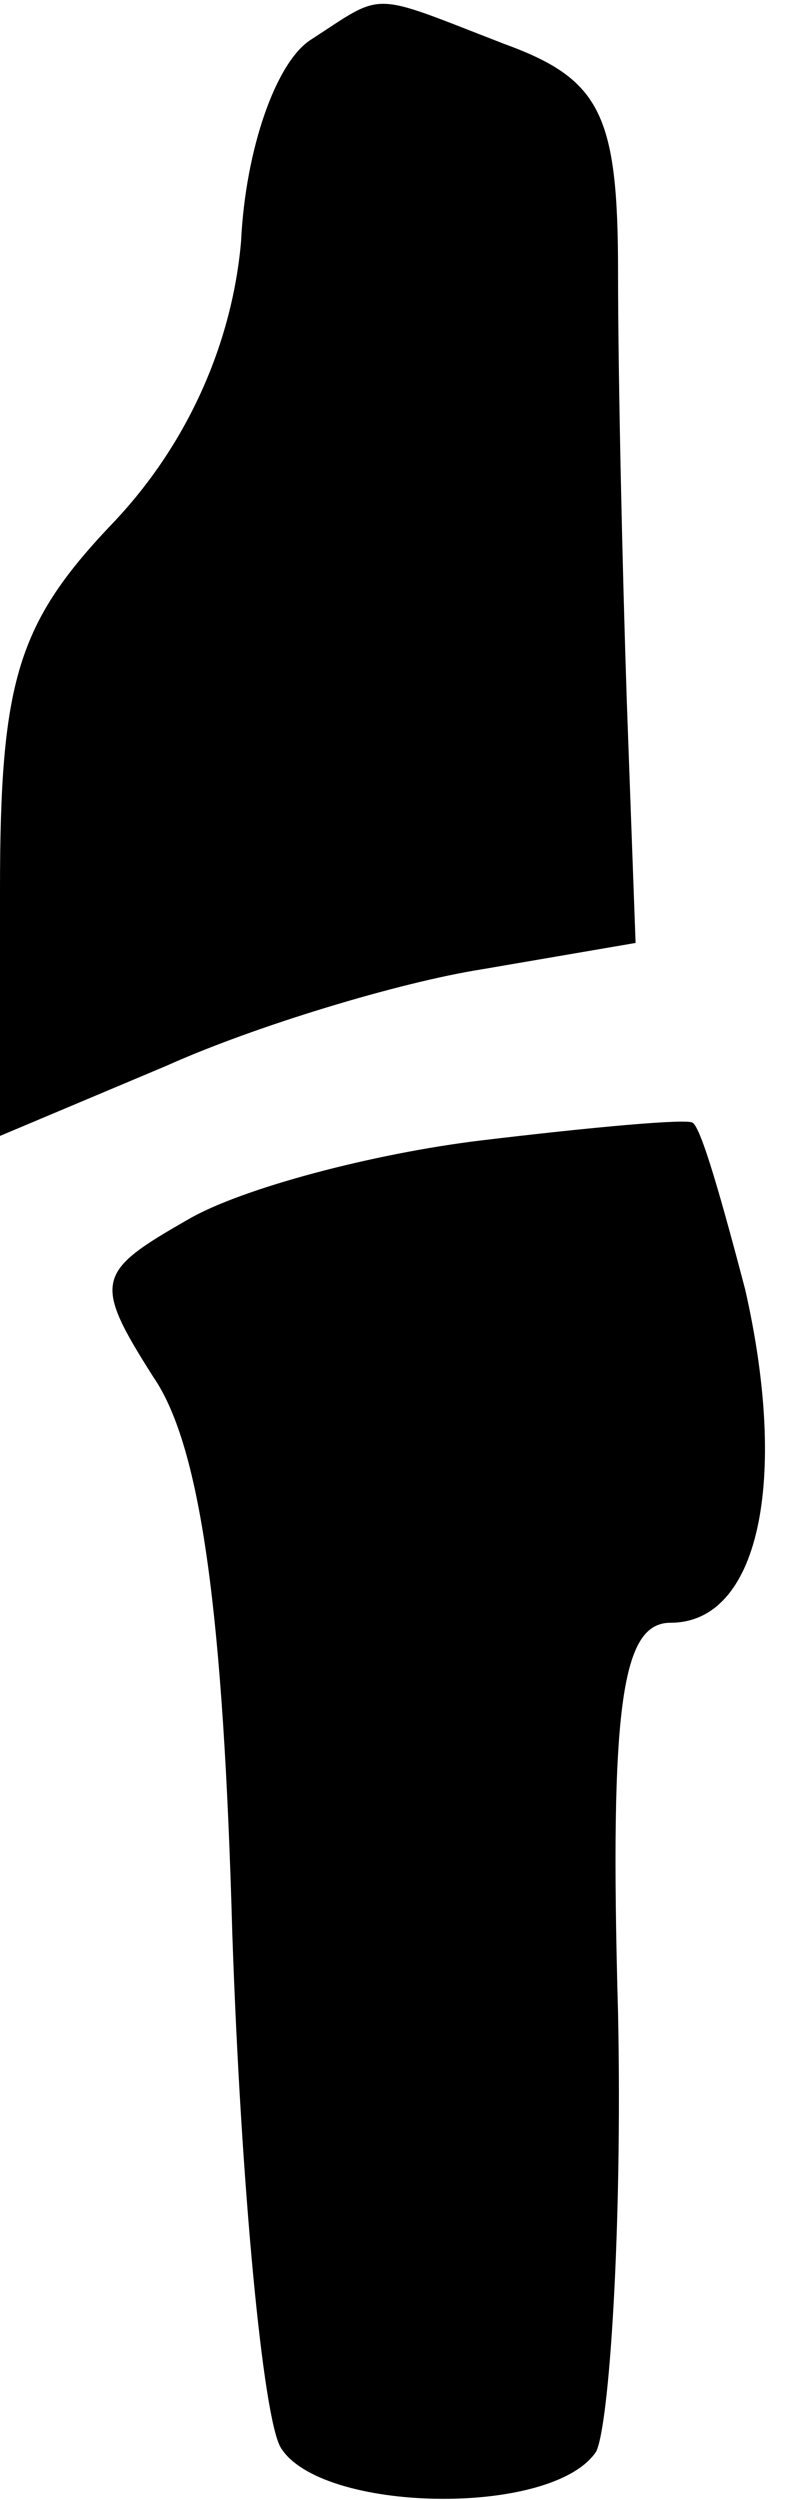 <?xml version="1.0" standalone="no"?>
<!DOCTYPE svg PUBLIC "-//W3C//DTD SVG 20010904//EN"
 "http://www.w3.org/TR/2001/REC-SVG-20010904/DTD/svg10.dtd">
<svg version="1.0" xmlns="http://www.w3.org/2000/svg"
 width="18pt" height="57pt" viewBox="0 0 18 57"
 preserveAspectRatio="xMidYMid meet">
<g transform="translate(0,57) scale(0.1,-0.1)"
fill="#000000" stroke="none">
<path fill="#000000" stroke="none" d="M71 561 c-8 -5 -15 -25 -16 -46 -2 -23
-12 -46 -29 -64 -22 -23 -26 -36 -26 -84 l0 -56 38 16 c20 9 53 19 72 22 l35
6 -2 55 c-1 30 -2 74 -2 98 0 36 -4 44 -26 52 -31 12 -27 12 -44 1z"/>
<path fill="#000000" stroke="none" d="M110 310 c-25 -3 -55 -11 -67 -18 -21
-12 -22 -14 -8 -36 11 -16 16 -55 18 -127 2 -58 7 -110 11 -117 9 -15 62 -16
72 -1 3 6 6 51 5 100 -2 71 1 89 12 89 20 0 27 32 17 76 -5 19 -10 37 -12 38
-1 1 -23 -1 -48 -4z"/>
</g>
</svg>

